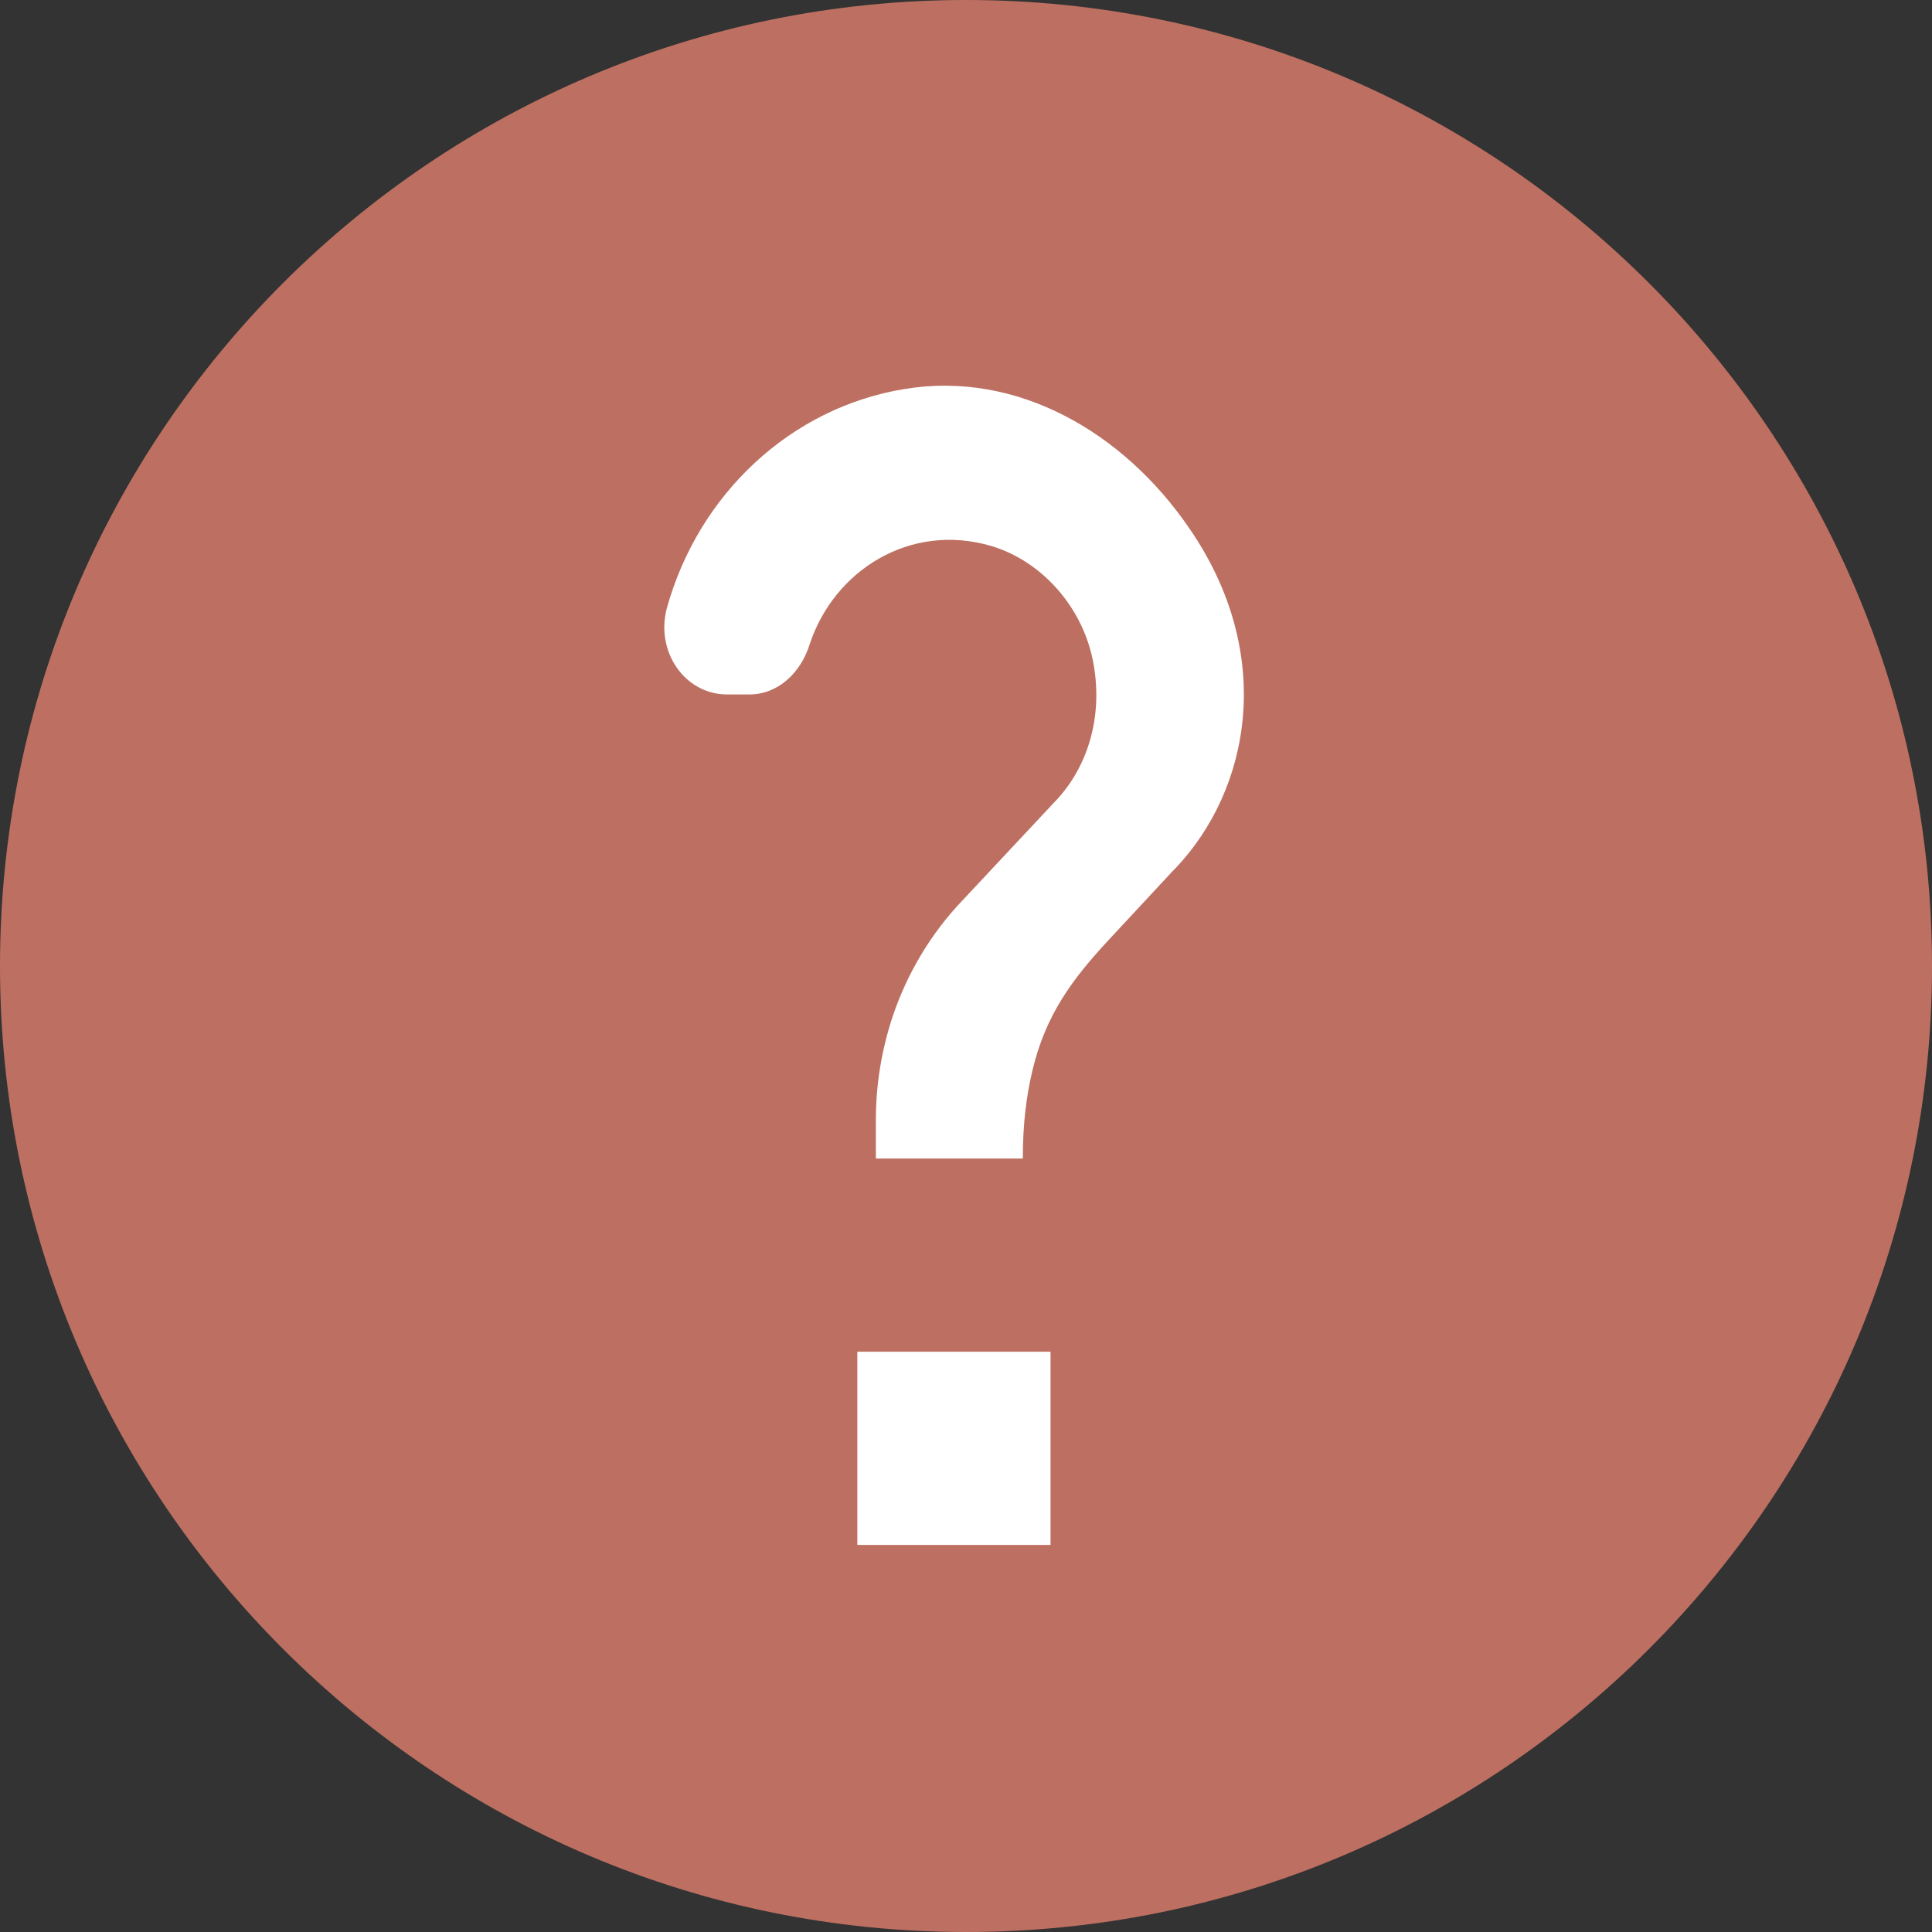 <svg xmlns="http://www.w3.org/2000/svg" width="20" height="20" viewBox="0 0 20 20">
    <rect x="0" y="0" width="20" height="20" fill="#333333" stroke="none"/>
    <g fill="none" fill-rule="nonzero">
        <path fill="#BD7061" d="M10 0C4.48 0 0 4.48 0 10s4.48 10 10 10 10-4.48 10-10S15.52 0 10 0z"/>
        <g fill="#FFF">
            <path d="M10.875 15.993h-2v-2h2zM12.165 8.99l-.685.737c-.38.409-.655.777-.792 1.353-.061.256-.1.545-.1.913H9.067v-.4c0-.369.06-.72.167-1.05.152-.463.404-.88.724-1.216l.944-1.009c.35-.352.518-.88.419-1.44-.099-.577-.526-1.066-1.059-1.226-.845-.248-1.63.257-1.88 1.017-.092.296-.328.52-.625.52h-.229c-.442 0-.746-.448-.624-.896.327-1.177 1.28-2.074 2.46-2.266 1.157-.192 2.262.44 2.947 1.441.899 1.305.632 2.706-.145 3.523z"/>
        </g>
    </g>
</svg>
